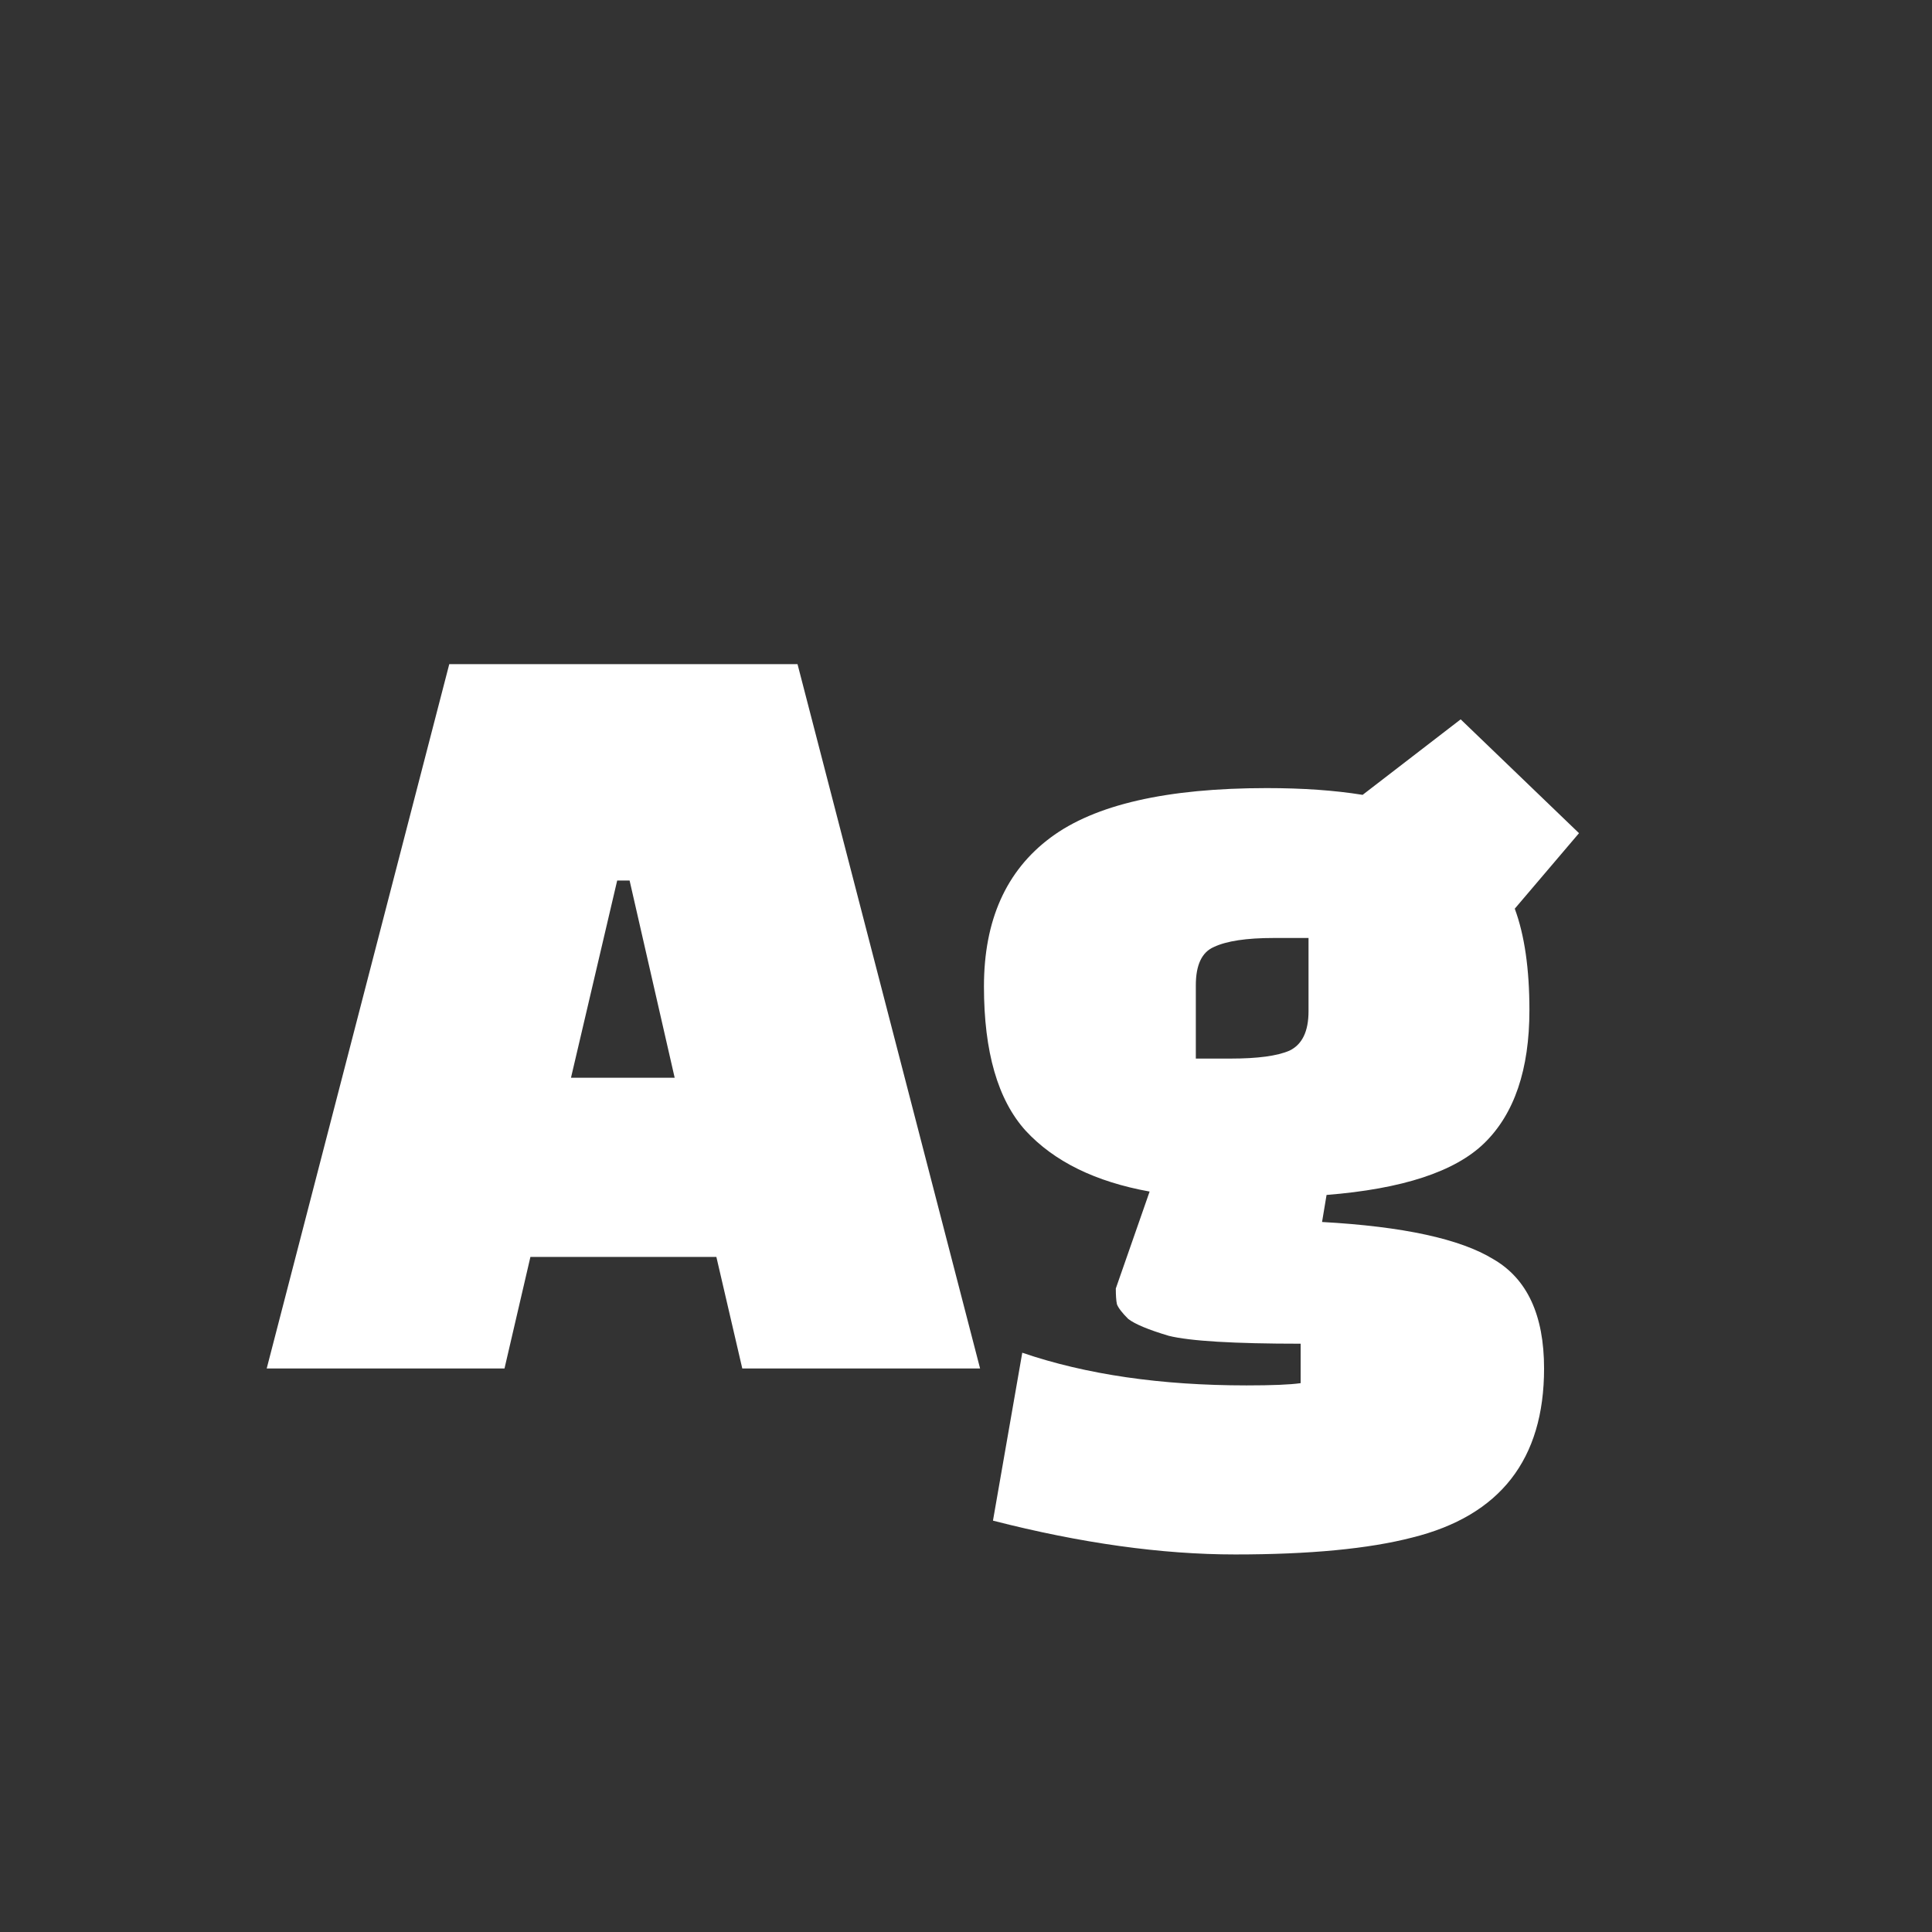 <svg width="24" height="24" viewBox="0 0 24 24" fill="none" xmlns="http://www.w3.org/2000/svg">
<rect x="0" y="0" width="24" height="24" fill="#333333" stroke="none"/>
<path d="M6.267 17H3.313L5.581 8.25H9.907L12.175 17H9.221L8.899 15.614H6.589L6.267 17ZM7.667 10.938L7.093 13.388H8.381L7.821 10.938H7.667ZM12.335 18.89L12.699 16.804C13.492 17.075 14.421 17.21 15.485 17.21C15.802 17.21 16.026 17.201 16.157 17.182V16.692C15.326 16.692 14.78 16.659 14.519 16.594C14.267 16.519 14.099 16.449 14.015 16.384C13.94 16.309 13.893 16.249 13.875 16.202C13.865 16.155 13.861 16.09 13.861 16.006L14.281 14.802C13.609 14.681 13.095 14.429 12.741 14.046C12.395 13.663 12.223 13.066 12.223 12.254C12.223 11.433 12.498 10.817 13.049 10.406C13.599 9.995 14.495 9.79 15.737 9.79C16.185 9.79 16.581 9.818 16.927 9.874L18.145 8.936L19.615 10.35L18.817 11.288C18.938 11.615 18.999 12.035 18.999 12.548C18.999 13.285 18.812 13.836 18.439 14.2C18.075 14.555 17.421 14.769 16.479 14.844L16.423 15.18C17.431 15.236 18.14 15.39 18.551 15.642C18.971 15.885 19.181 16.337 19.181 17C19.181 18.129 18.635 18.829 17.543 19.1C17.001 19.24 16.269 19.31 15.345 19.31C14.43 19.31 13.427 19.17 12.335 18.89ZM14.855 12.24V13.15H15.289C15.625 13.15 15.867 13.117 16.017 13.052C16.175 12.977 16.255 12.814 16.255 12.562V11.652H15.821C15.485 11.652 15.237 11.689 15.079 11.764C14.929 11.829 14.855 11.988 14.855 12.24Z" fill="white"/>
</svg>
